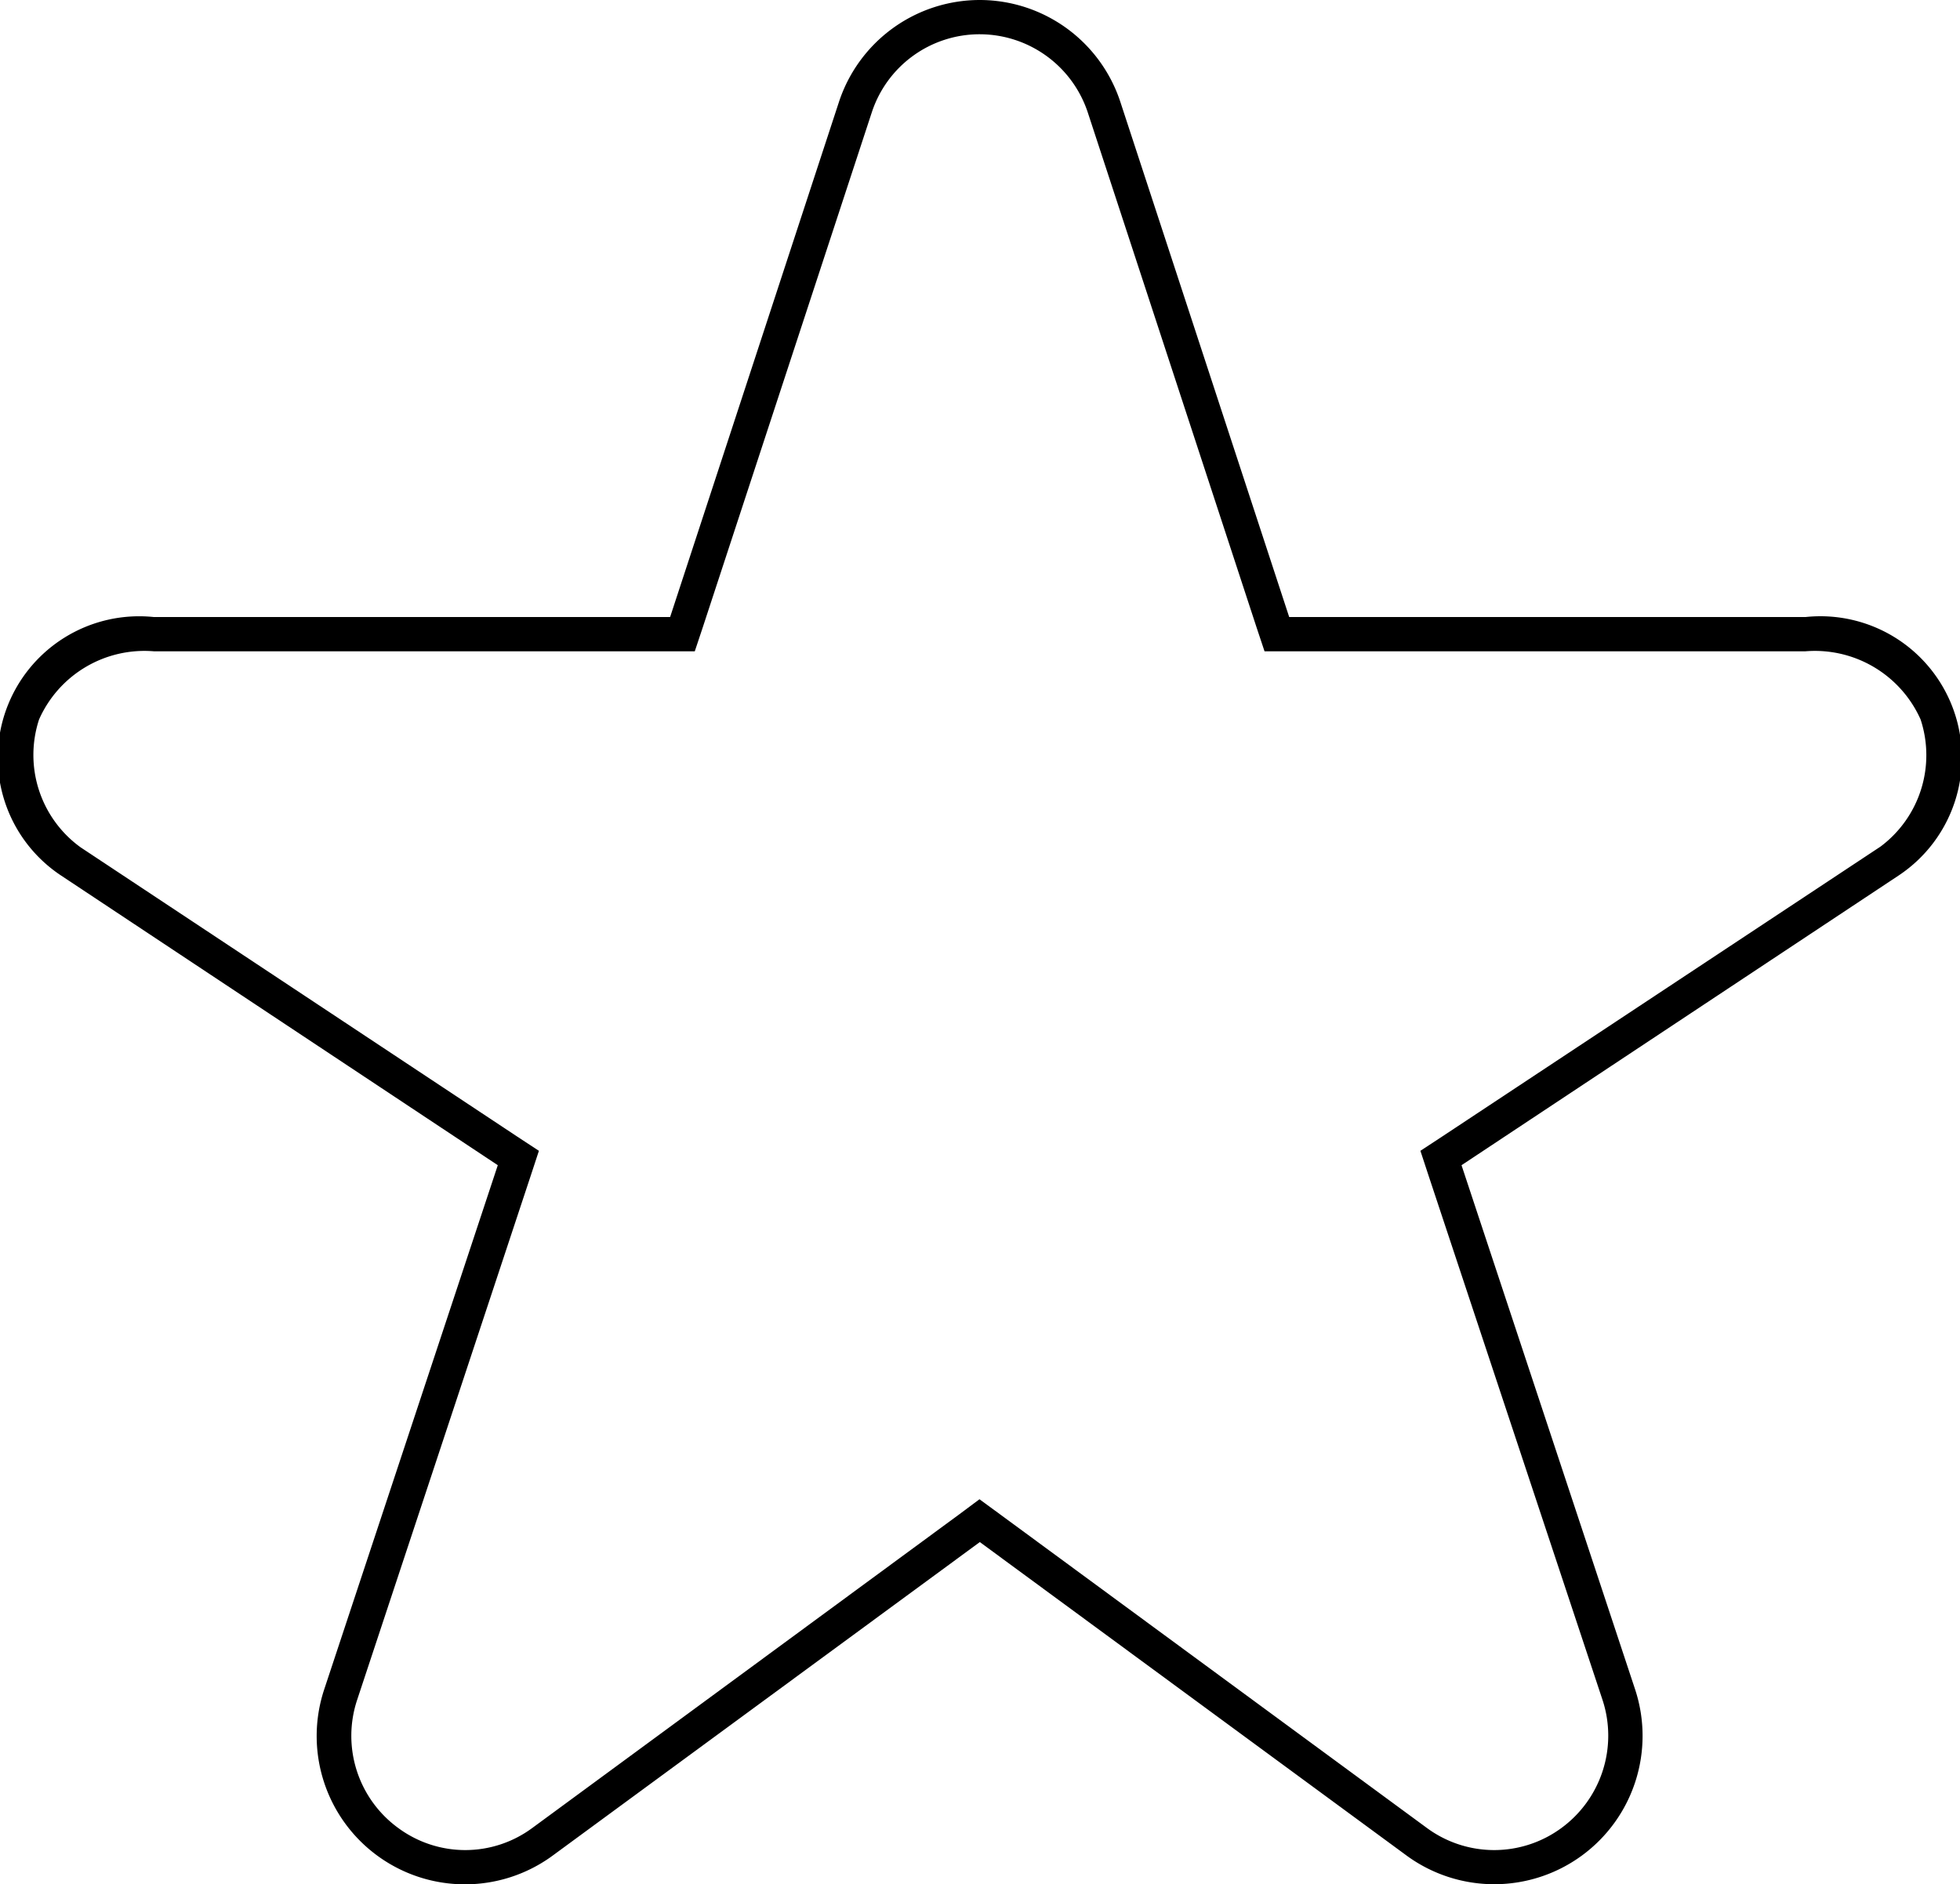 <svg xmlns="http://www.w3.org/2000/svg" width="57.21" height="55" viewBox="0 0 57.21 55">
  <defs>
    <style>
      .cls-1 {
        fill-rule: evenodd;
      }
    </style>
  </defs>
  <path id="Icon_The_Stars.svg" class="cls-1" d="M1361.98,5891a3.326,3.326,0,0,1,3.16,2.31l4.92,15.01,0.23,0.69h15.79a3.377,3.377,0,0,1,3.36,1.99,3.33,3.33,0,0,1-1.17,3.71l-12.79,8.46-0.64.42,0.24,0.73,5.08,15.31a3.342,3.342,0,0,1-1.21,3.73,3.312,3.312,0,0,1-3.9.01l-12.48-9.17-0.6-.44-0.59.44-12.47,9.16a3.291,3.291,0,0,1-3.9,0,3.327,3.327,0,0,1-1.21-3.73l5.07-15.31,0.24-.73-0.64-.42-12.74-8.44a3.327,3.327,0,0,1-1.21-3.73,3.364,3.364,0,0,1,3.35-1.99h15.79l0.23-.69,4.93-15.02a3.311,3.311,0,0,1,3.16-2.3m0-1a4.329,4.329,0,0,0-4.12,3l-4.92,15.01h-15.07a4.127,4.127,0,0,0-2.73,7.53l12.77,8.47-5.07,15.31a4.328,4.328,0,0,0,6.66,4.85l12.48-9.16,12.47,9.16a4.33,4.33,0,0,0,6.66-4.85l-5.07-15.31,12.78-8.47a4.128,4.128,0,0,0-2.74-7.53h-15.07l-4.92-15.01a4.325,4.325,0,0,0-4.11-3h0Z" transform="translate(-1333.38 -5890)"/>
</svg>
